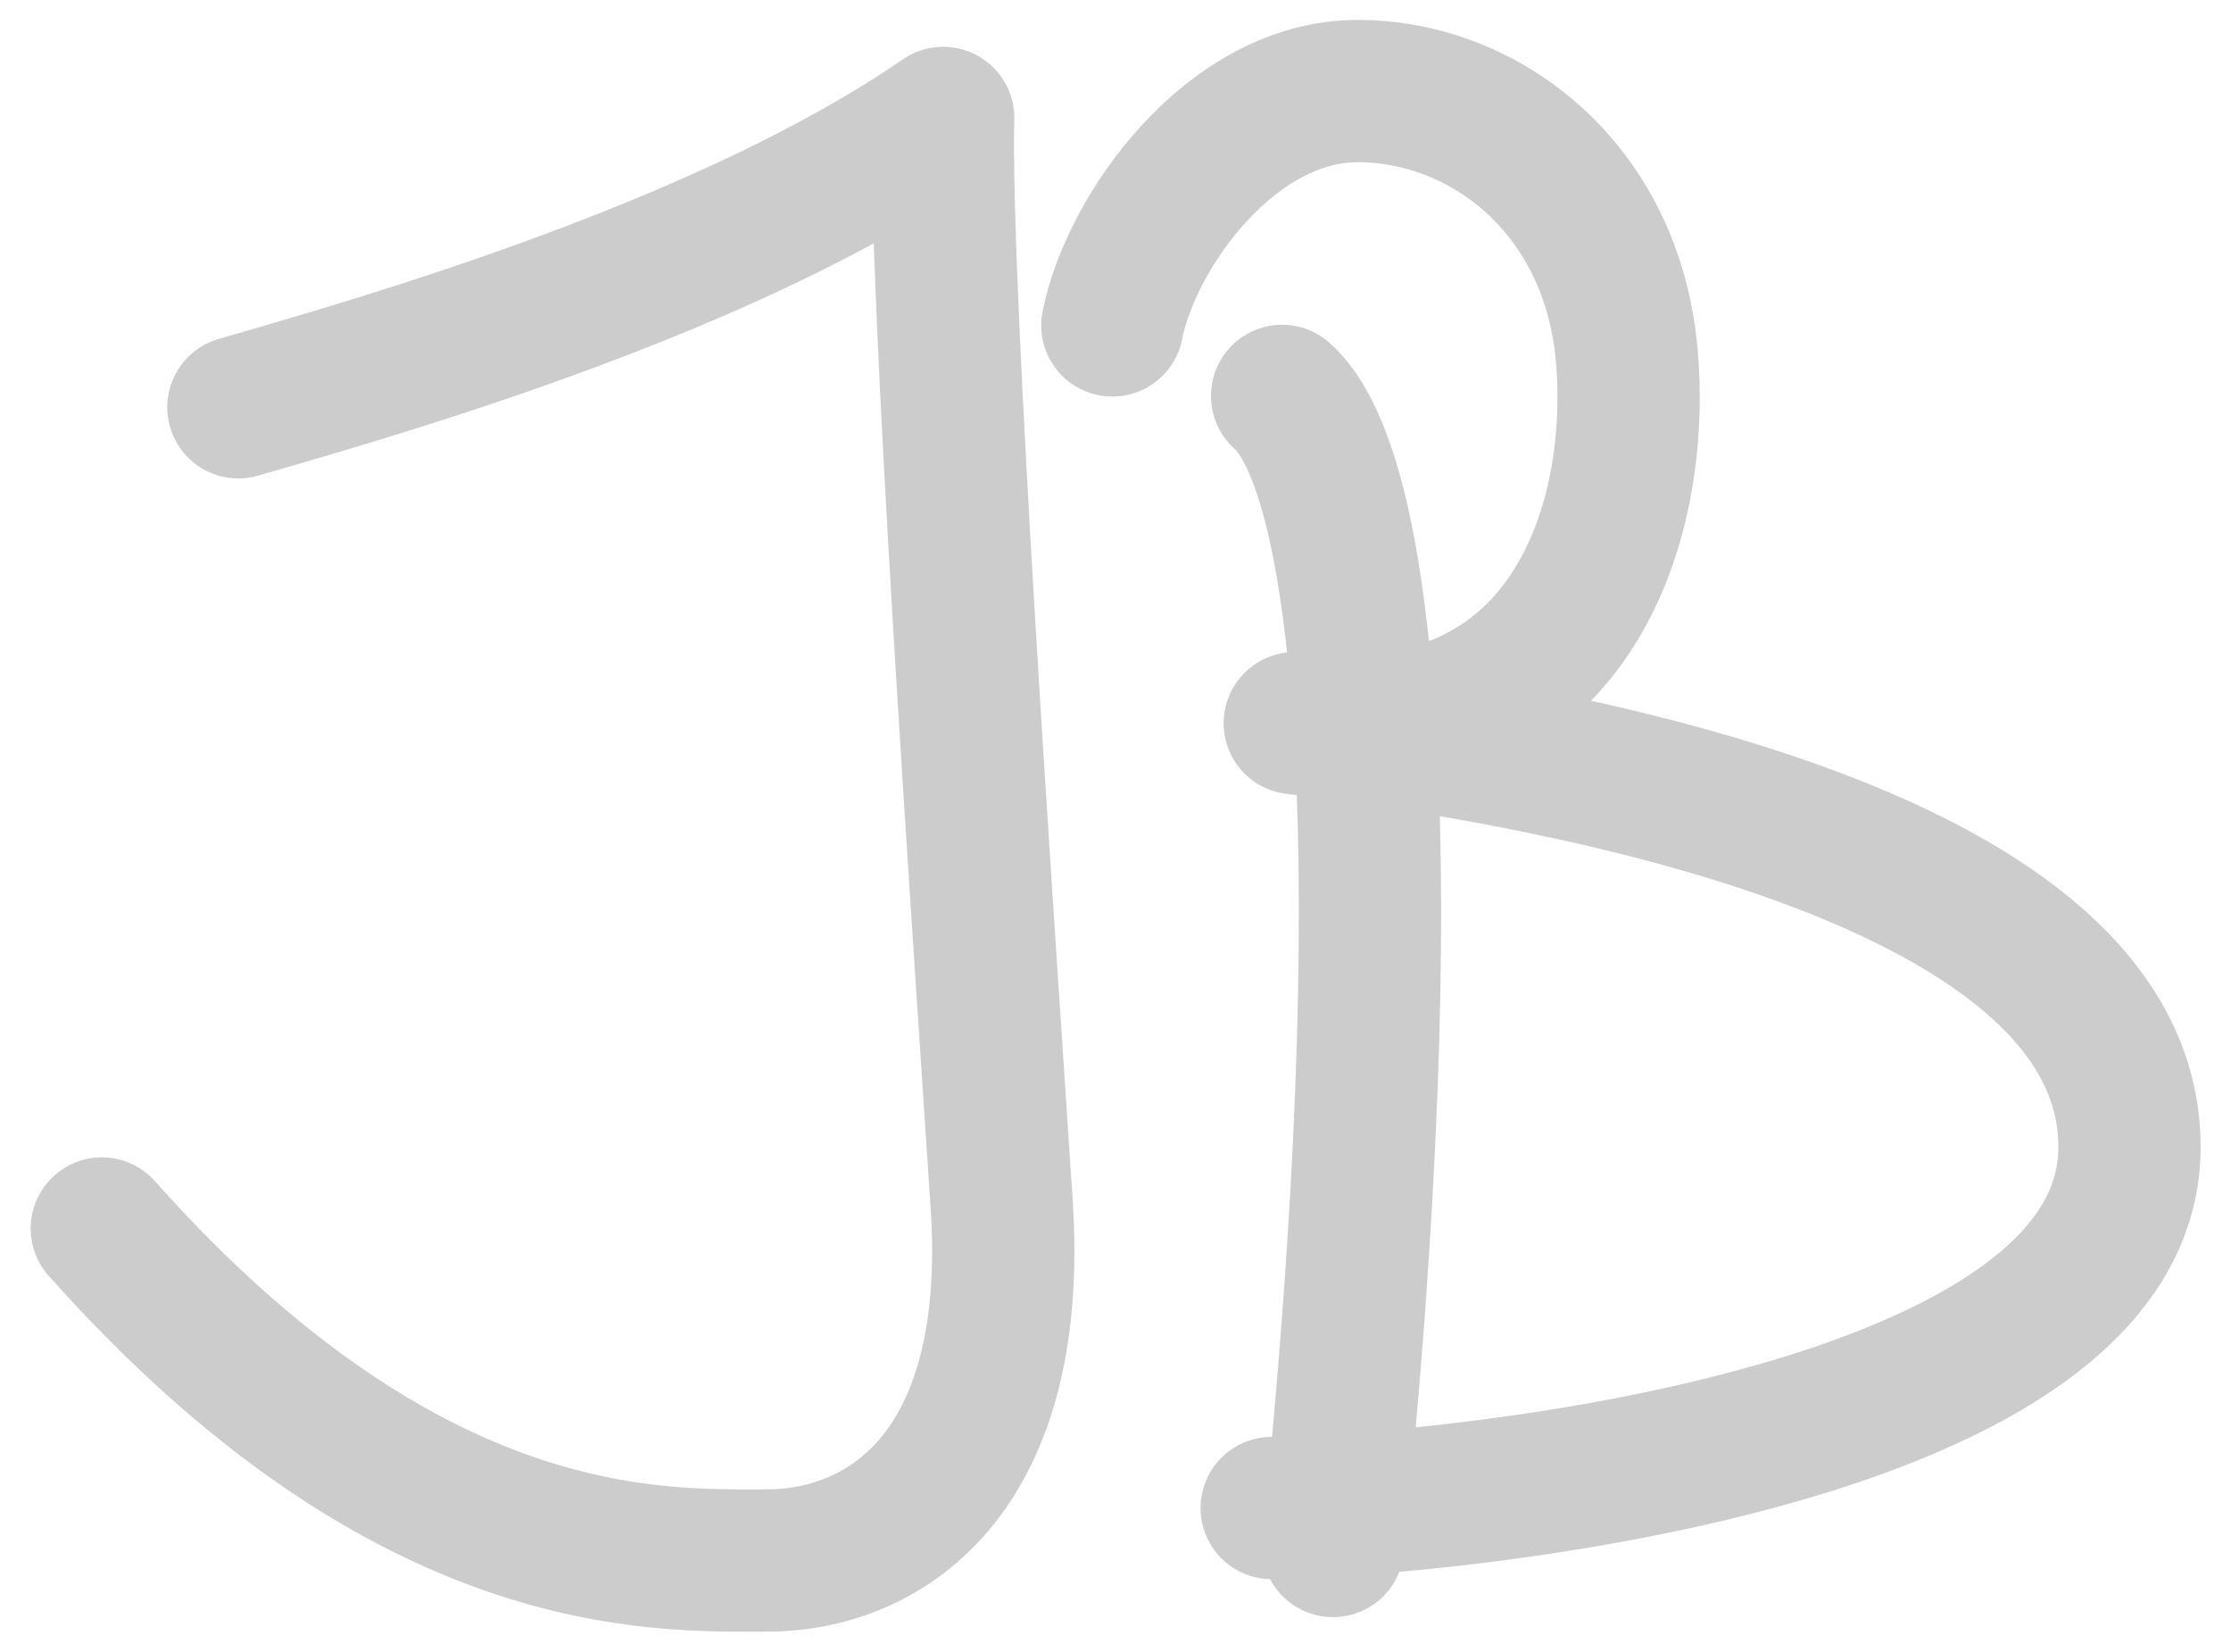 <?xml version="1.0" encoding="utf-8"?>
<!-- Generator: Adobe Illustrator 27.2.0, SVG Export Plug-In . SVG Version: 6.00 Build 0)  -->
<svg version="1.1" id="Layer_1" xmlns="http://www.w3.org/2000/svg" xmlns:xlink="http://www.w3.org/1999/xlink" x="0px" y="0px"
	 viewBox="0 0 705.6 522.3" style="enable-background:new 0 0 705.6 522.3;" xml:space="preserve">
<style type="text/css">
	.st0{fill:none;stroke:#CCCCCC;stroke-width:45;stroke-linecap:round;stroke-linejoin:round;stroke-miterlimit:10;}
</style>
<g>
	<path class="st0" d="M405.5,125.2c27.3,24.1,37.9,150.3,16.1,363.7"/>
	<path class="st0" d="M351.8,102.9c5.9-29.8,37.6-74.1,77.6-74.1s80.4,30.4,85.1,83.6s-18.1,126.8-105,116.3
		c86.9,10.5,264,42.8,264,134.1S462,475.9,402.2,476.9"/>
	<path class="st0" d="M75.4,128.8c50.1-14.4,155.4-45,222.9-91.5c-1.4,52.8,12.8,256.7,18.5,343.6c5.7,86.9-38.5,112.6-74.2,112.6
		s-114,3.2-210.4-105"/>
</g>
</svg>

